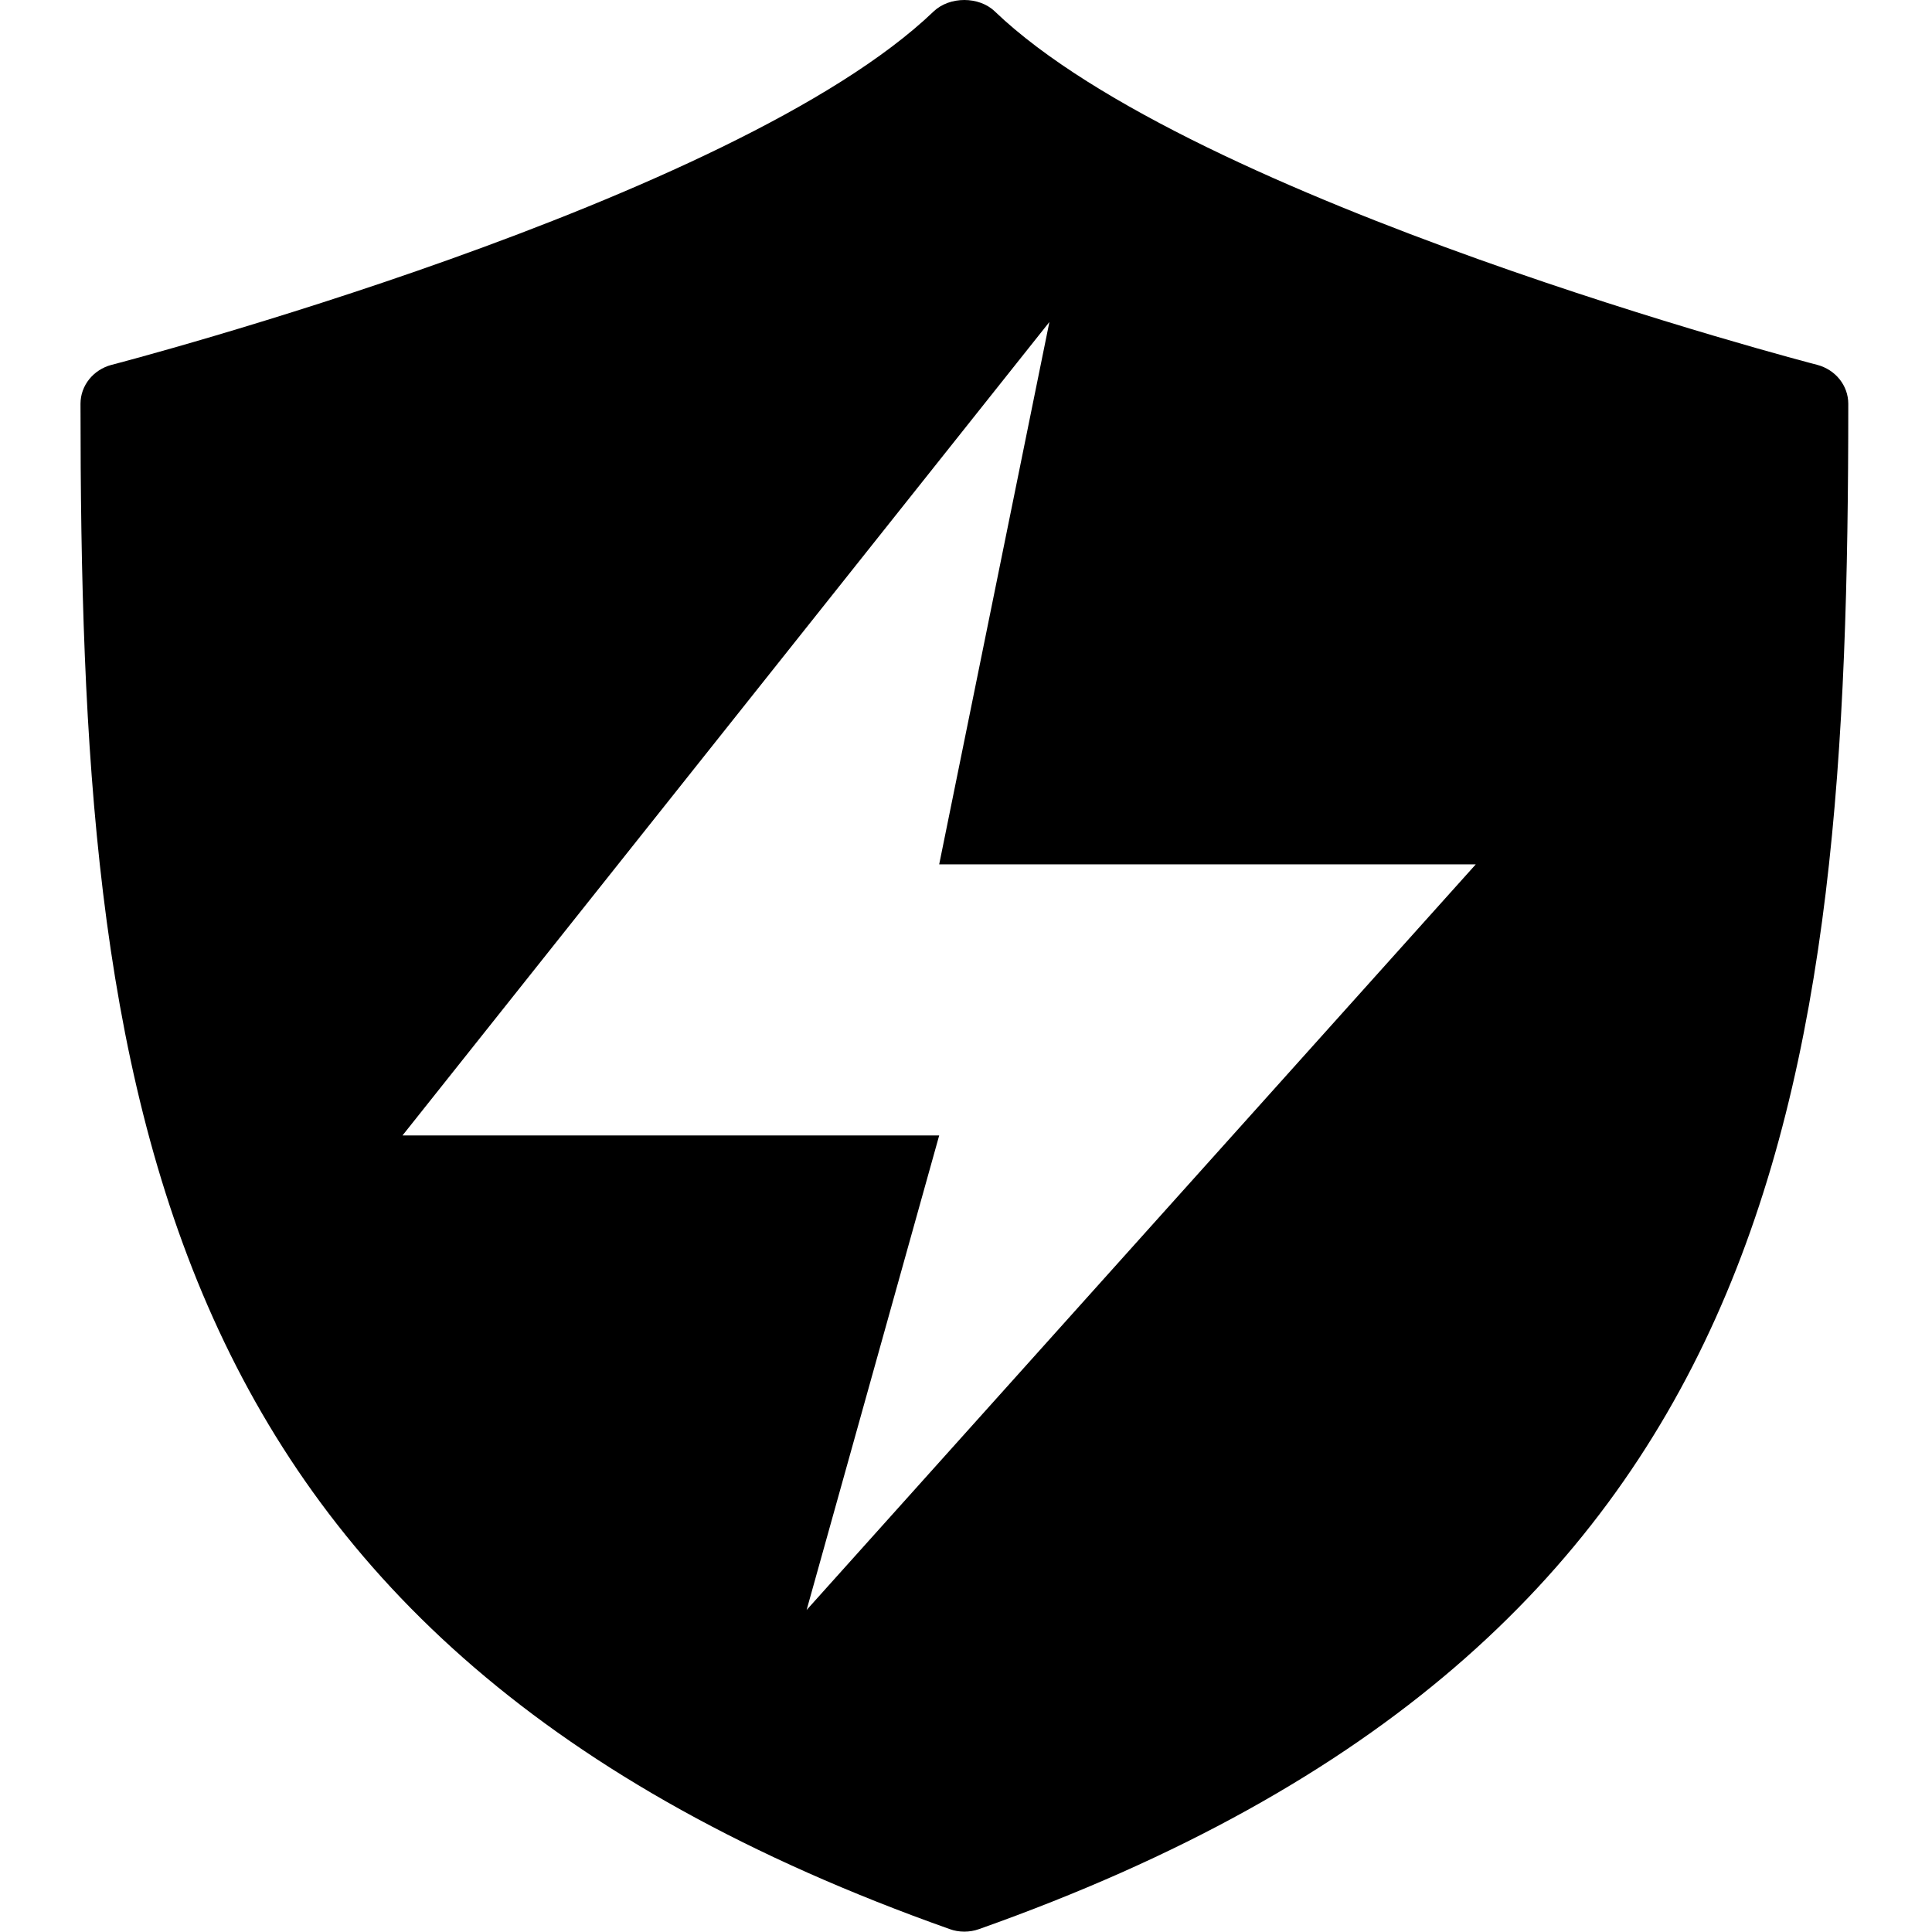 <?xml version="1.0" encoding="UTF-8"?>
<svg width="24px" height="24px" viewBox="0 0 24 24" fill="#000000" version="1.1" xmlns="http://www.w3.org/2000/svg" xmlns:xlink="http://www.w3.org/1999/xlink">
    <title>fallback content icon</title>
    <desc>fallback content icon</desc>
    <g id="icon-fallback-export" stroke="none" stroke-width="1" fill="inherit" fill-rule="evenodd">
        <path d="M22.573,4.532 C22.802,4.592 22.96,4.79 22.96,5.016 C22.96,13.585 22.164,20.421 12.162,23.964 C12.043,24.007 11.909,24.005 11.798,23.964 C1.796,20.421 1,13.585 1,5.016 C1,4.79 1.158,4.592 1.387,4.532 C1.463,4.513 9.124,2.515 11.599,0.141 C11.798,-0.047 12.161,-0.047 12.357,0.141 C14.837,2.517 22.496,4.513 22.573,4.532 Z M18.333,10.737 L11.667,10.737 L13.036,4 L5,14.105 L11.667,14.105 L10.02,20 L18.333,10.737 Z"></path>
    </g>
</svg>